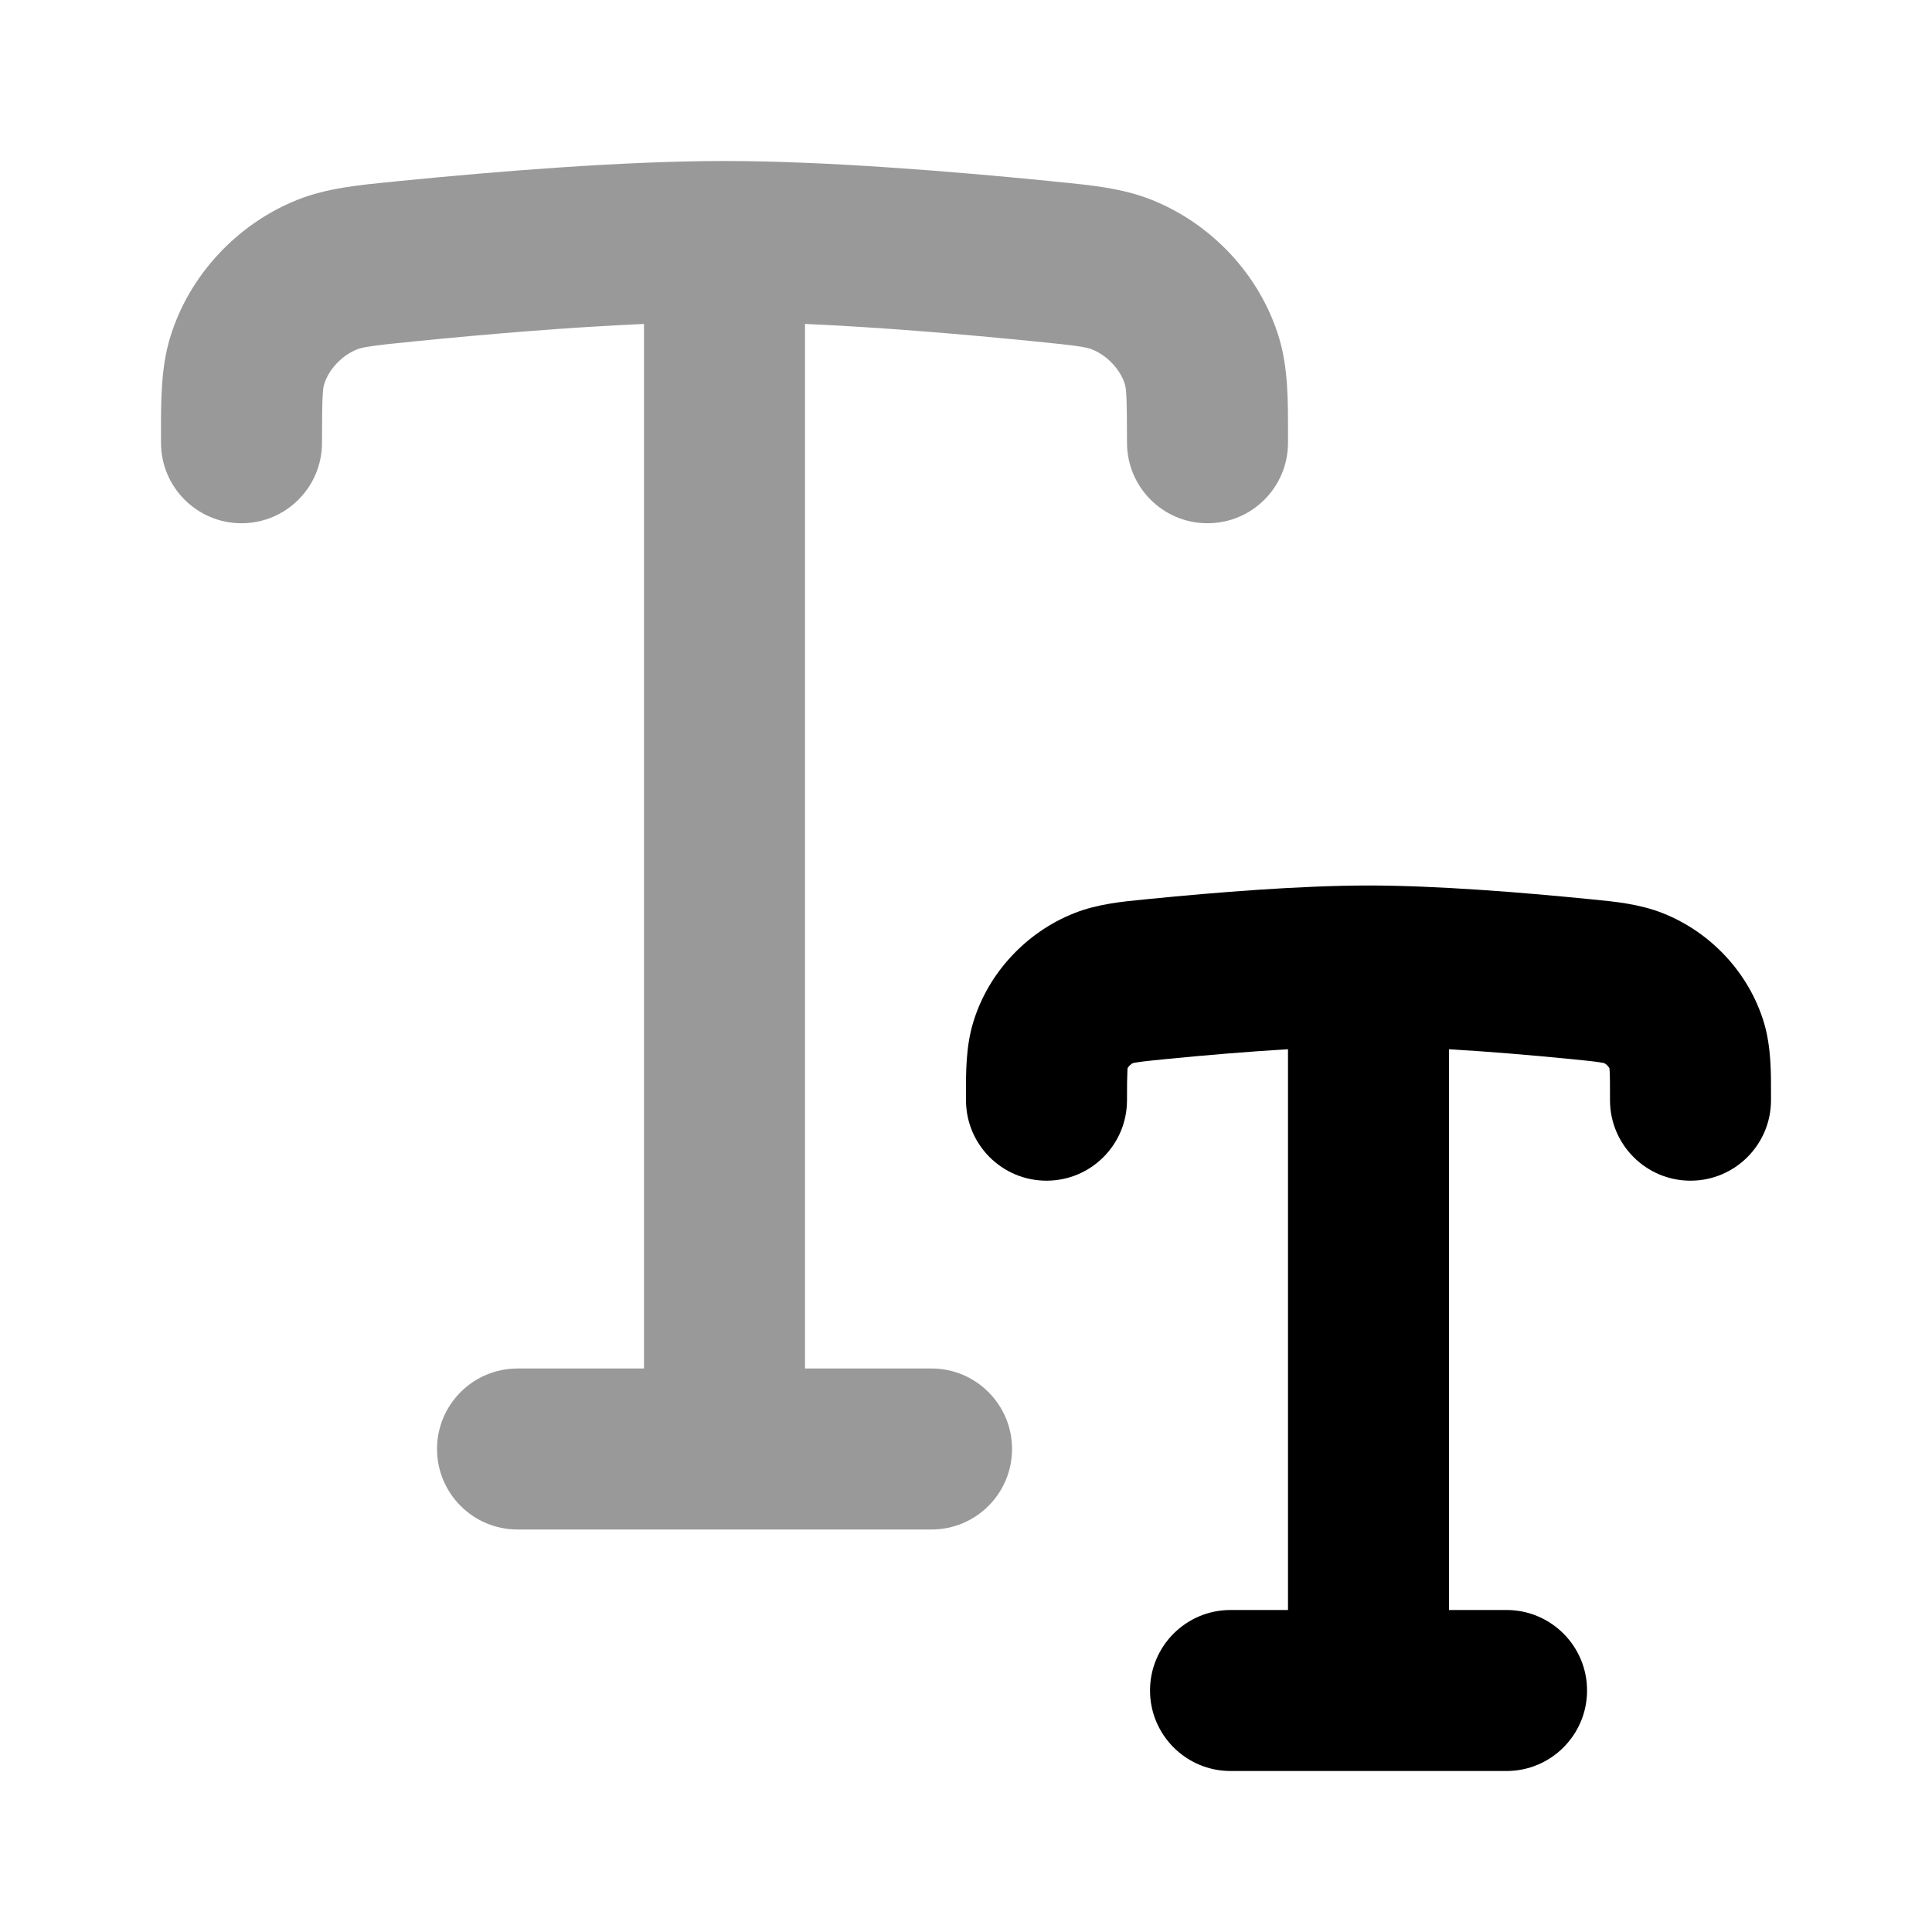<svg width="24" height="24" viewBox="0 0 24 24" xmlns="http://www.w3.org/2000/svg">
<path opacity="0.4" fill-rule="evenodd" clip-rule="evenodd" d="M8 4.024C7.07 4.065 6.045 4.151 5.166 4.239C4.593 4.295 4.503 4.314 4.436 4.34C4.239 4.418 4.08 4.597 4.027 4.774C4.01 4.828 4 4.911 4 5.5C4 6.052 3.553 6.5 3 6.5C2.448 6.5 2 6.052 2 5.5C2 5.467 2 5.434 2 5.401C1.999 4.978 1.999 4.572 2.112 4.197C2.346 3.42 2.95 2.777 3.7 2.48C4.062 2.337 4.454 2.299 4.875 2.258C4.906 2.255 4.937 2.251 4.968 2.248C6.19 2.127 7.759 2 9 2C10.242 2 11.81 2.127 13.032 2.248C13.063 2.251 13.094 2.255 13.125 2.258C13.546 2.299 13.939 2.337 14.3 2.48C15.051 2.777 15.655 3.42 15.889 4.197C16.002 4.572 16.001 4.978 16 5.401C16 5.434 16 5.467 16 5.5C16 6.052 15.553 6.5 15 6.5C14.448 6.5 14 6.052 14 5.5C14 4.911 13.99 4.828 13.974 4.774C13.92 4.597 13.761 4.418 13.564 4.34C13.497 4.314 13.407 4.295 12.834 4.239C11.955 4.151 10.931 4.065 10 4.024V17H11.572C12.124 17 12.572 17.448 12.572 18C12.572 18.552 12.124 19 11.572 19H6.429C5.877 19 5.429 18.552 5.429 18C5.429 17.448 5.877 17 6.429 17H8V4.024Z" fill="currentColor"/>
<path fill-rule="evenodd" clip-rule="evenodd" d="M16 13.034C15.489 13.064 14.953 13.11 14.477 13.157C14.296 13.175 14.197 13.185 14.125 13.197C14.097 13.201 14.082 13.204 14.075 13.206C14.043 13.22 14.017 13.251 14.007 13.27C14.007 13.278 14.005 13.291 14.005 13.309C14.001 13.382 14 13.482 14 13.667C14 14.219 13.553 14.667 13 14.667C12.448 14.667 12 14.219 12 13.667C12 13.643 12 13.618 12 13.593C11.999 13.323 11.998 13.002 12.089 12.702C12.275 12.084 12.752 11.578 13.344 11.344C13.631 11.23 13.94 11.2 14.209 11.174C14.233 11.172 14.256 11.169 14.28 11.167C15.096 11.086 16.155 11 17 11C17.845 11 18.905 11.086 19.721 11.167C19.744 11.169 19.767 11.172 19.791 11.174C20.06 11.2 20.369 11.23 20.656 11.344C21.249 11.578 21.726 12.084 21.912 12.702C22.002 13.002 22.001 13.323 22 13.593C22 13.618 22 13.643 22 13.667C22 14.219 21.552 14.667 21 14.667C20.448 14.667 20 14.219 20 13.667C20 13.482 20 13.382 19.996 13.309C19.995 13.291 19.994 13.278 19.993 13.27C19.983 13.251 19.957 13.22 19.926 13.206C19.919 13.204 19.903 13.201 19.876 13.197C19.803 13.185 19.705 13.175 19.523 13.157C19.048 13.11 18.512 13.064 18 13.034V20H18.715C19.267 20 19.715 20.448 19.715 21C19.715 21.552 19.267 22 18.715 22H15.286C14.734 22 14.286 21.552 14.286 21C14.286 20.448 14.734 20 15.286 20H16V13.034Z" fill="currentColor"/>
</svg>
